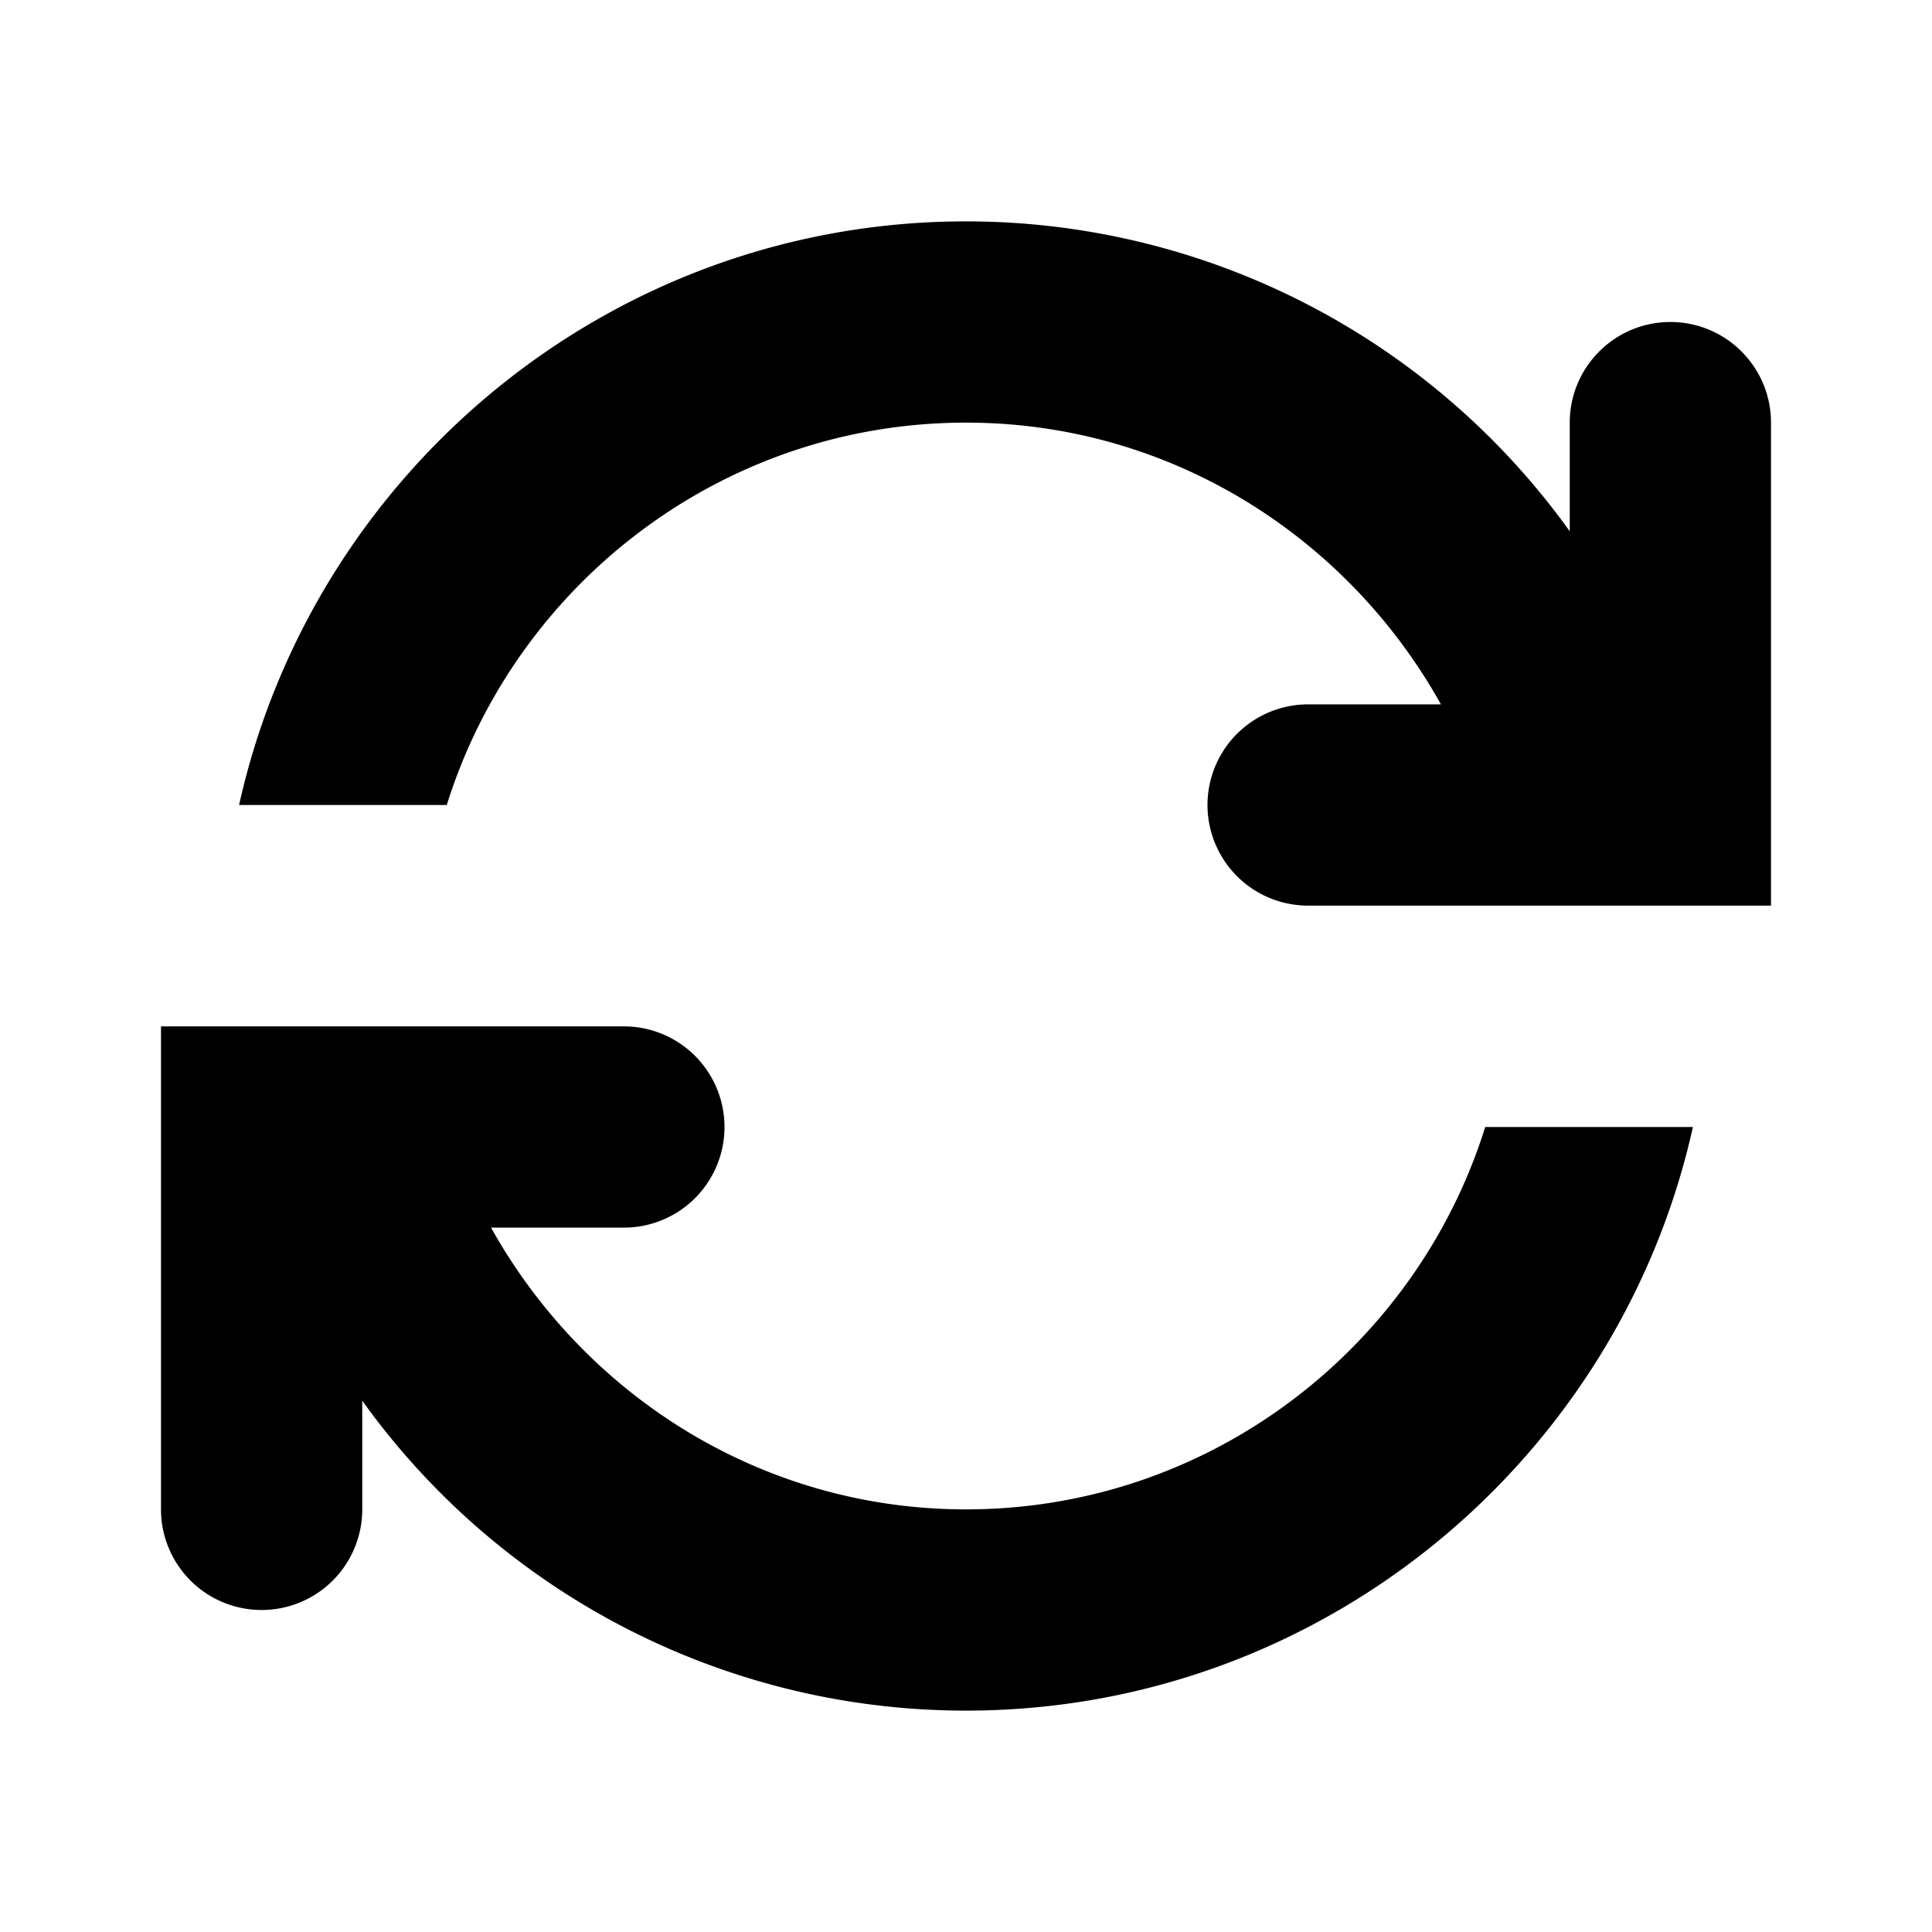<svg xmlns="http://www.w3.org/2000/svg" width="24" height="24" viewBox="0 0 24 24"><path d="M12 18.75c-2.54 0-4.74-1.42-5.9-3.5h1.65a1.25 1.25 0 0 0 0-2.5H2v6a1.25 1.25 0 0 0 2.5 0V17.4a9.227 9.227 0 0 0 7.5 3.85c4.41 0 8.11-3.11 9.03-7.25h-2.58c-.86 2.75-3.43 4.75-6.45 4.75ZM20.75 4c-.69 0-1.25.56-1.25 1.25V6.6A9.227 9.227 0 0 0 12 2.75c-4.41 0-8.11 3.11-9.03 7.25h2.58C6.41 7.25 8.98 5.25 12 5.25c2.54 0 4.74 1.42 5.9 3.5h-1.65a1.25 1.25 0 0 0 0 2.5H22v-6C22 4.56 21.44 4 20.75 4Z"/></svg>
